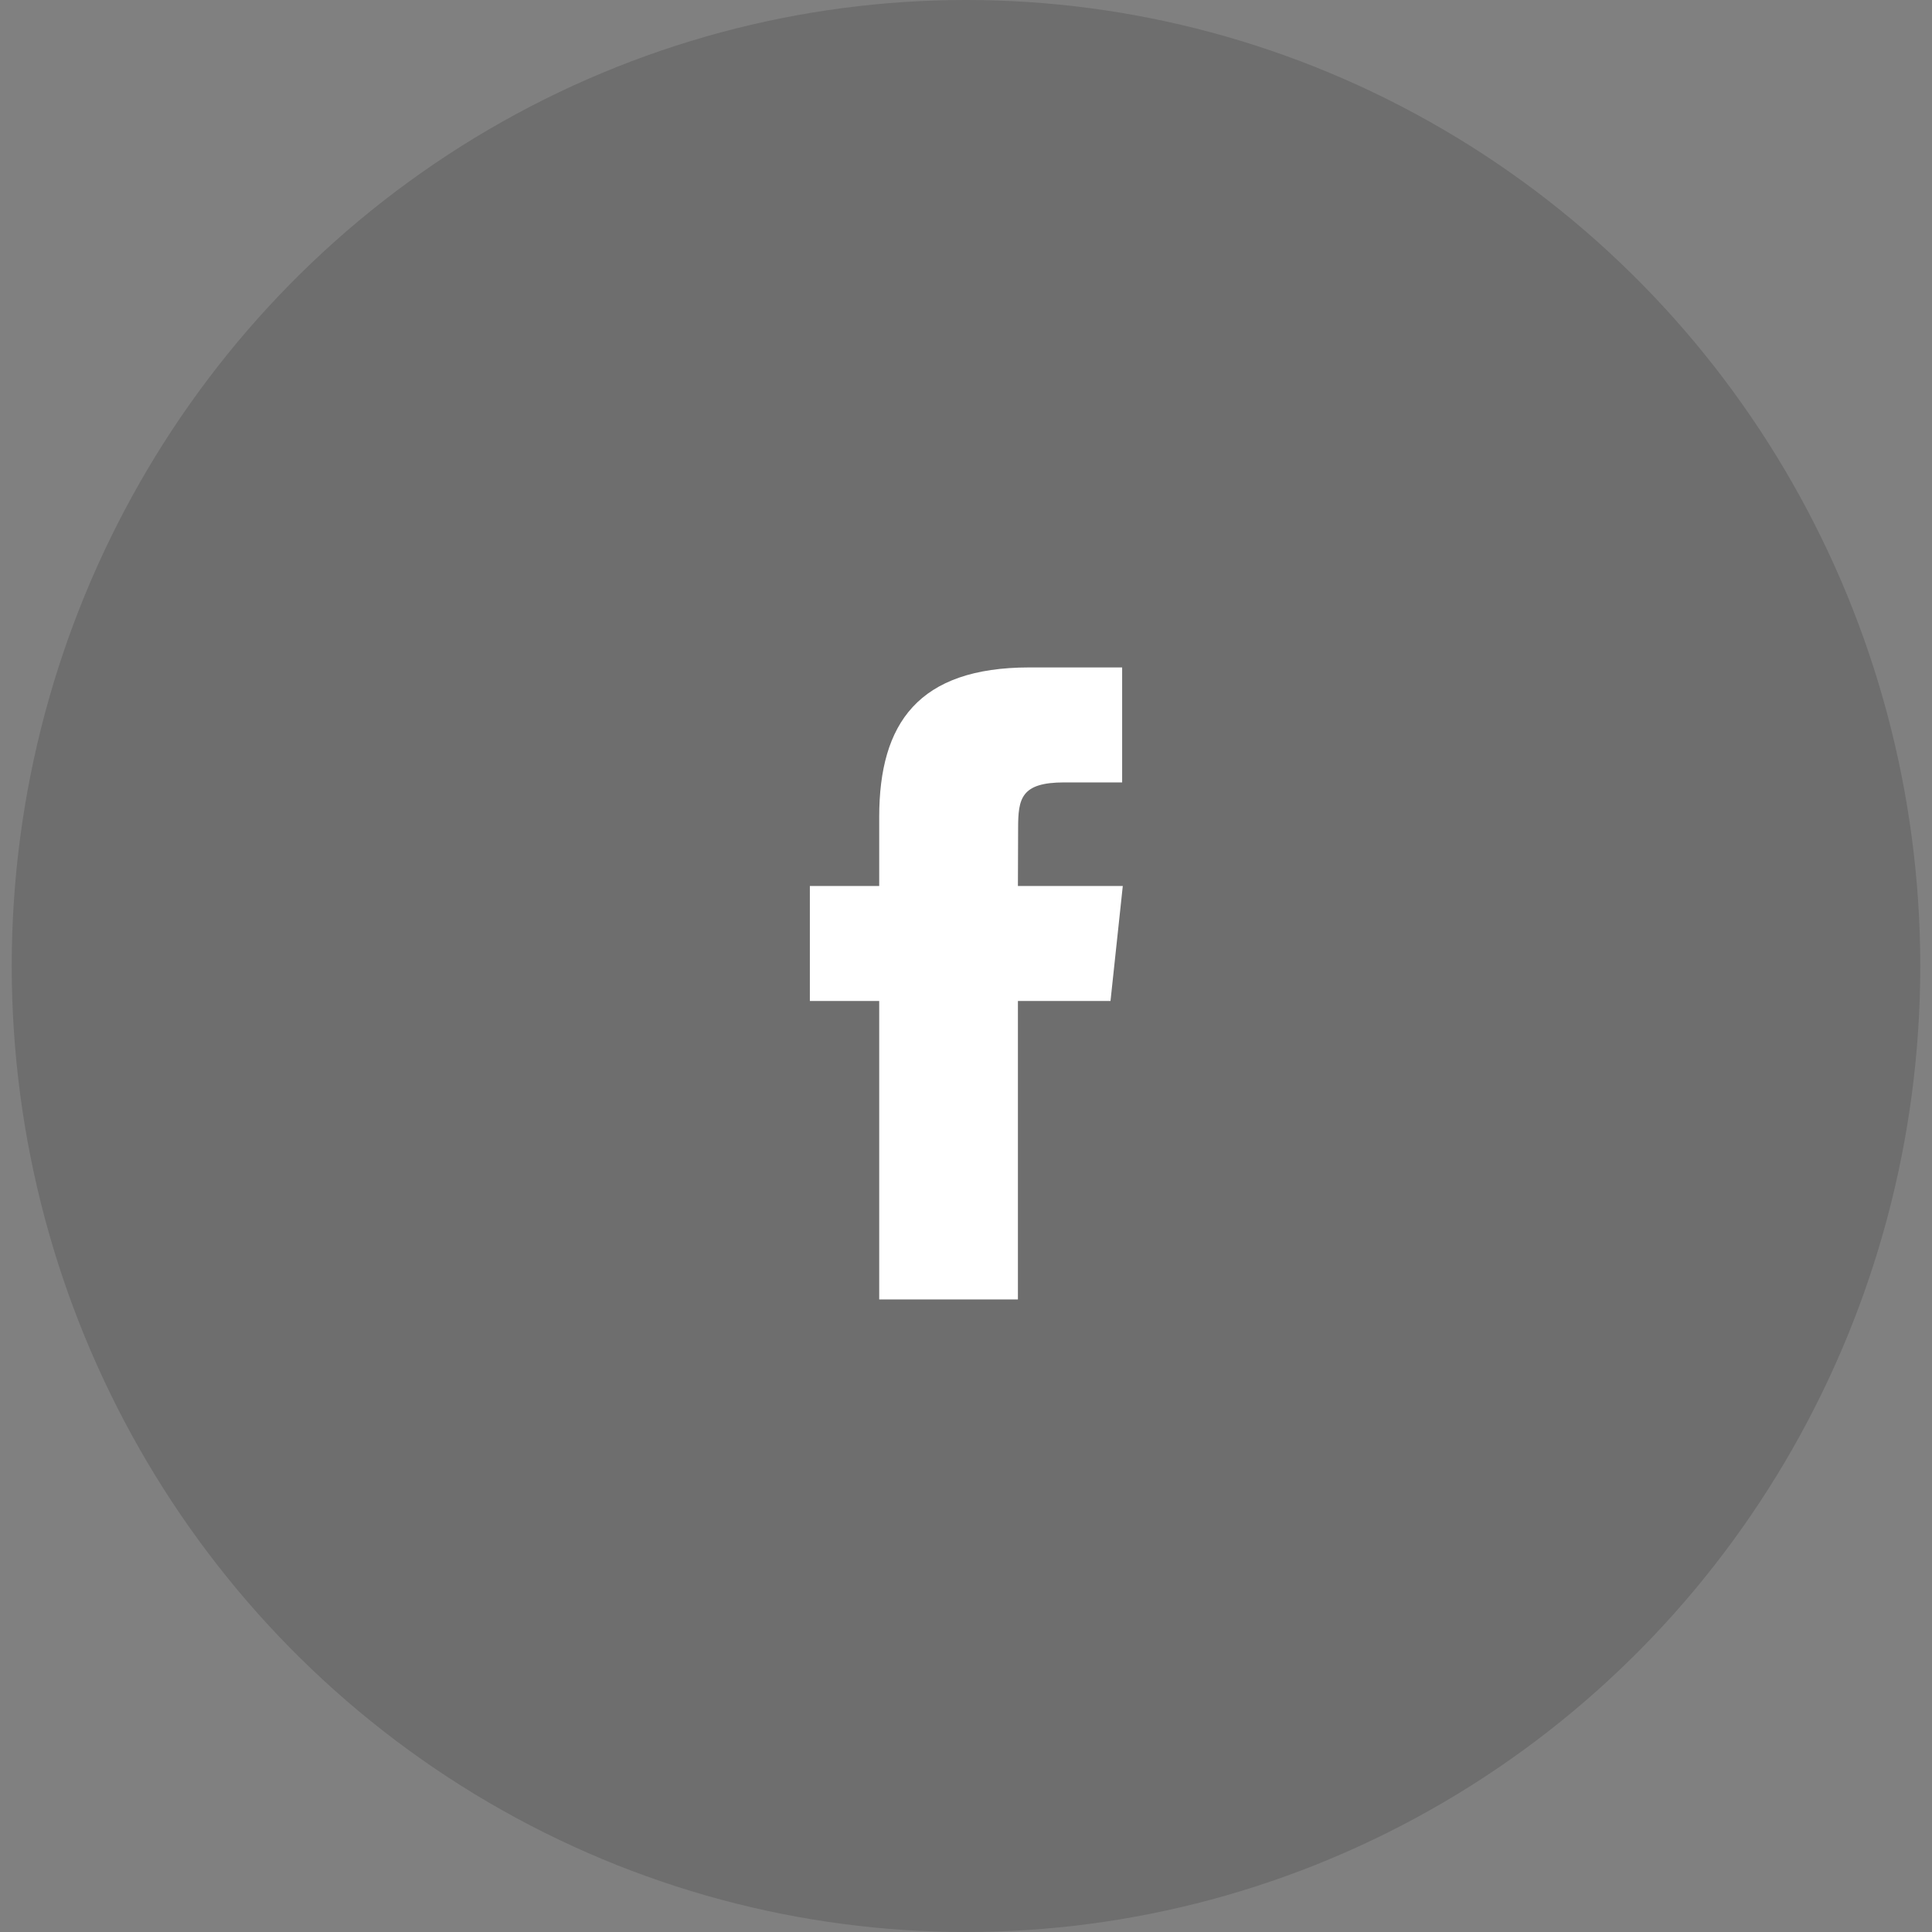 <?xml version="1.0" encoding="UTF-8"?>
<svg width="39px" height="39px" viewBox="0 0 39 39" version="1.1" xmlns="http://www.w3.org/2000/svg" xmlns:xlink="http://www.w3.org/1999/xlink">
    <rect x="0" y="0" width="39" height="39" fill="#808080" stroke="none"/>
    <!-- Generator: Sketch 46.2 (44496) - http://www.bohemiancoding.com/sketch -->
    <title>Facebook Icon</title>
    <desc>Created with Sketch.</desc>
    <defs></defs>
    <g id="Page" stroke="none" stroke-width="1" fill="none" fill-rule="evenodd">
        <g id="Versio-#11" transform="translate(-1302, -46)">
            <g id="Group-12" transform="translate(443, -4)">
                <g id="Group-10" transform="translate(0, 50)">
                    <g id="Group-9">
                        <g id="Group-3">
                            <g id="Socials" transform="translate(806, 0)">
                                <g id="Facebook-Icon" transform="translate(53.237, 0)">
                                    <ellipse id="Oval-Copy" fill-opacity="0.187" fill="#000000" opacity="0.755" cx="19.263" cy="19.5" rx="19.263" ry="19.5"></ellipse>
                                    <path d="M20.311,26.231 L17.511,26.231 L17.511,20.206 L16.111,20.206 L16.111,17.885 L17.511,17.885 L17.511,16.492 C17.511,14.599 18.301,13.473 20.546,13.473 L22.415,13.473 L22.415,15.794 L21.247,15.794 C20.373,15.794 20.315,16.118 20.315,16.724 L20.311,17.885 L22.428,17.885 L22.18,20.206 L20.311,20.206 L20.311,26.231 L20.311,26.231 Z" id="Facebook" fill="#FFFFFF"></path>
                                </g>
                            </g>
                        </g>
                    </g>
                </g>
            </g>
        </g>
    </g>
</svg>